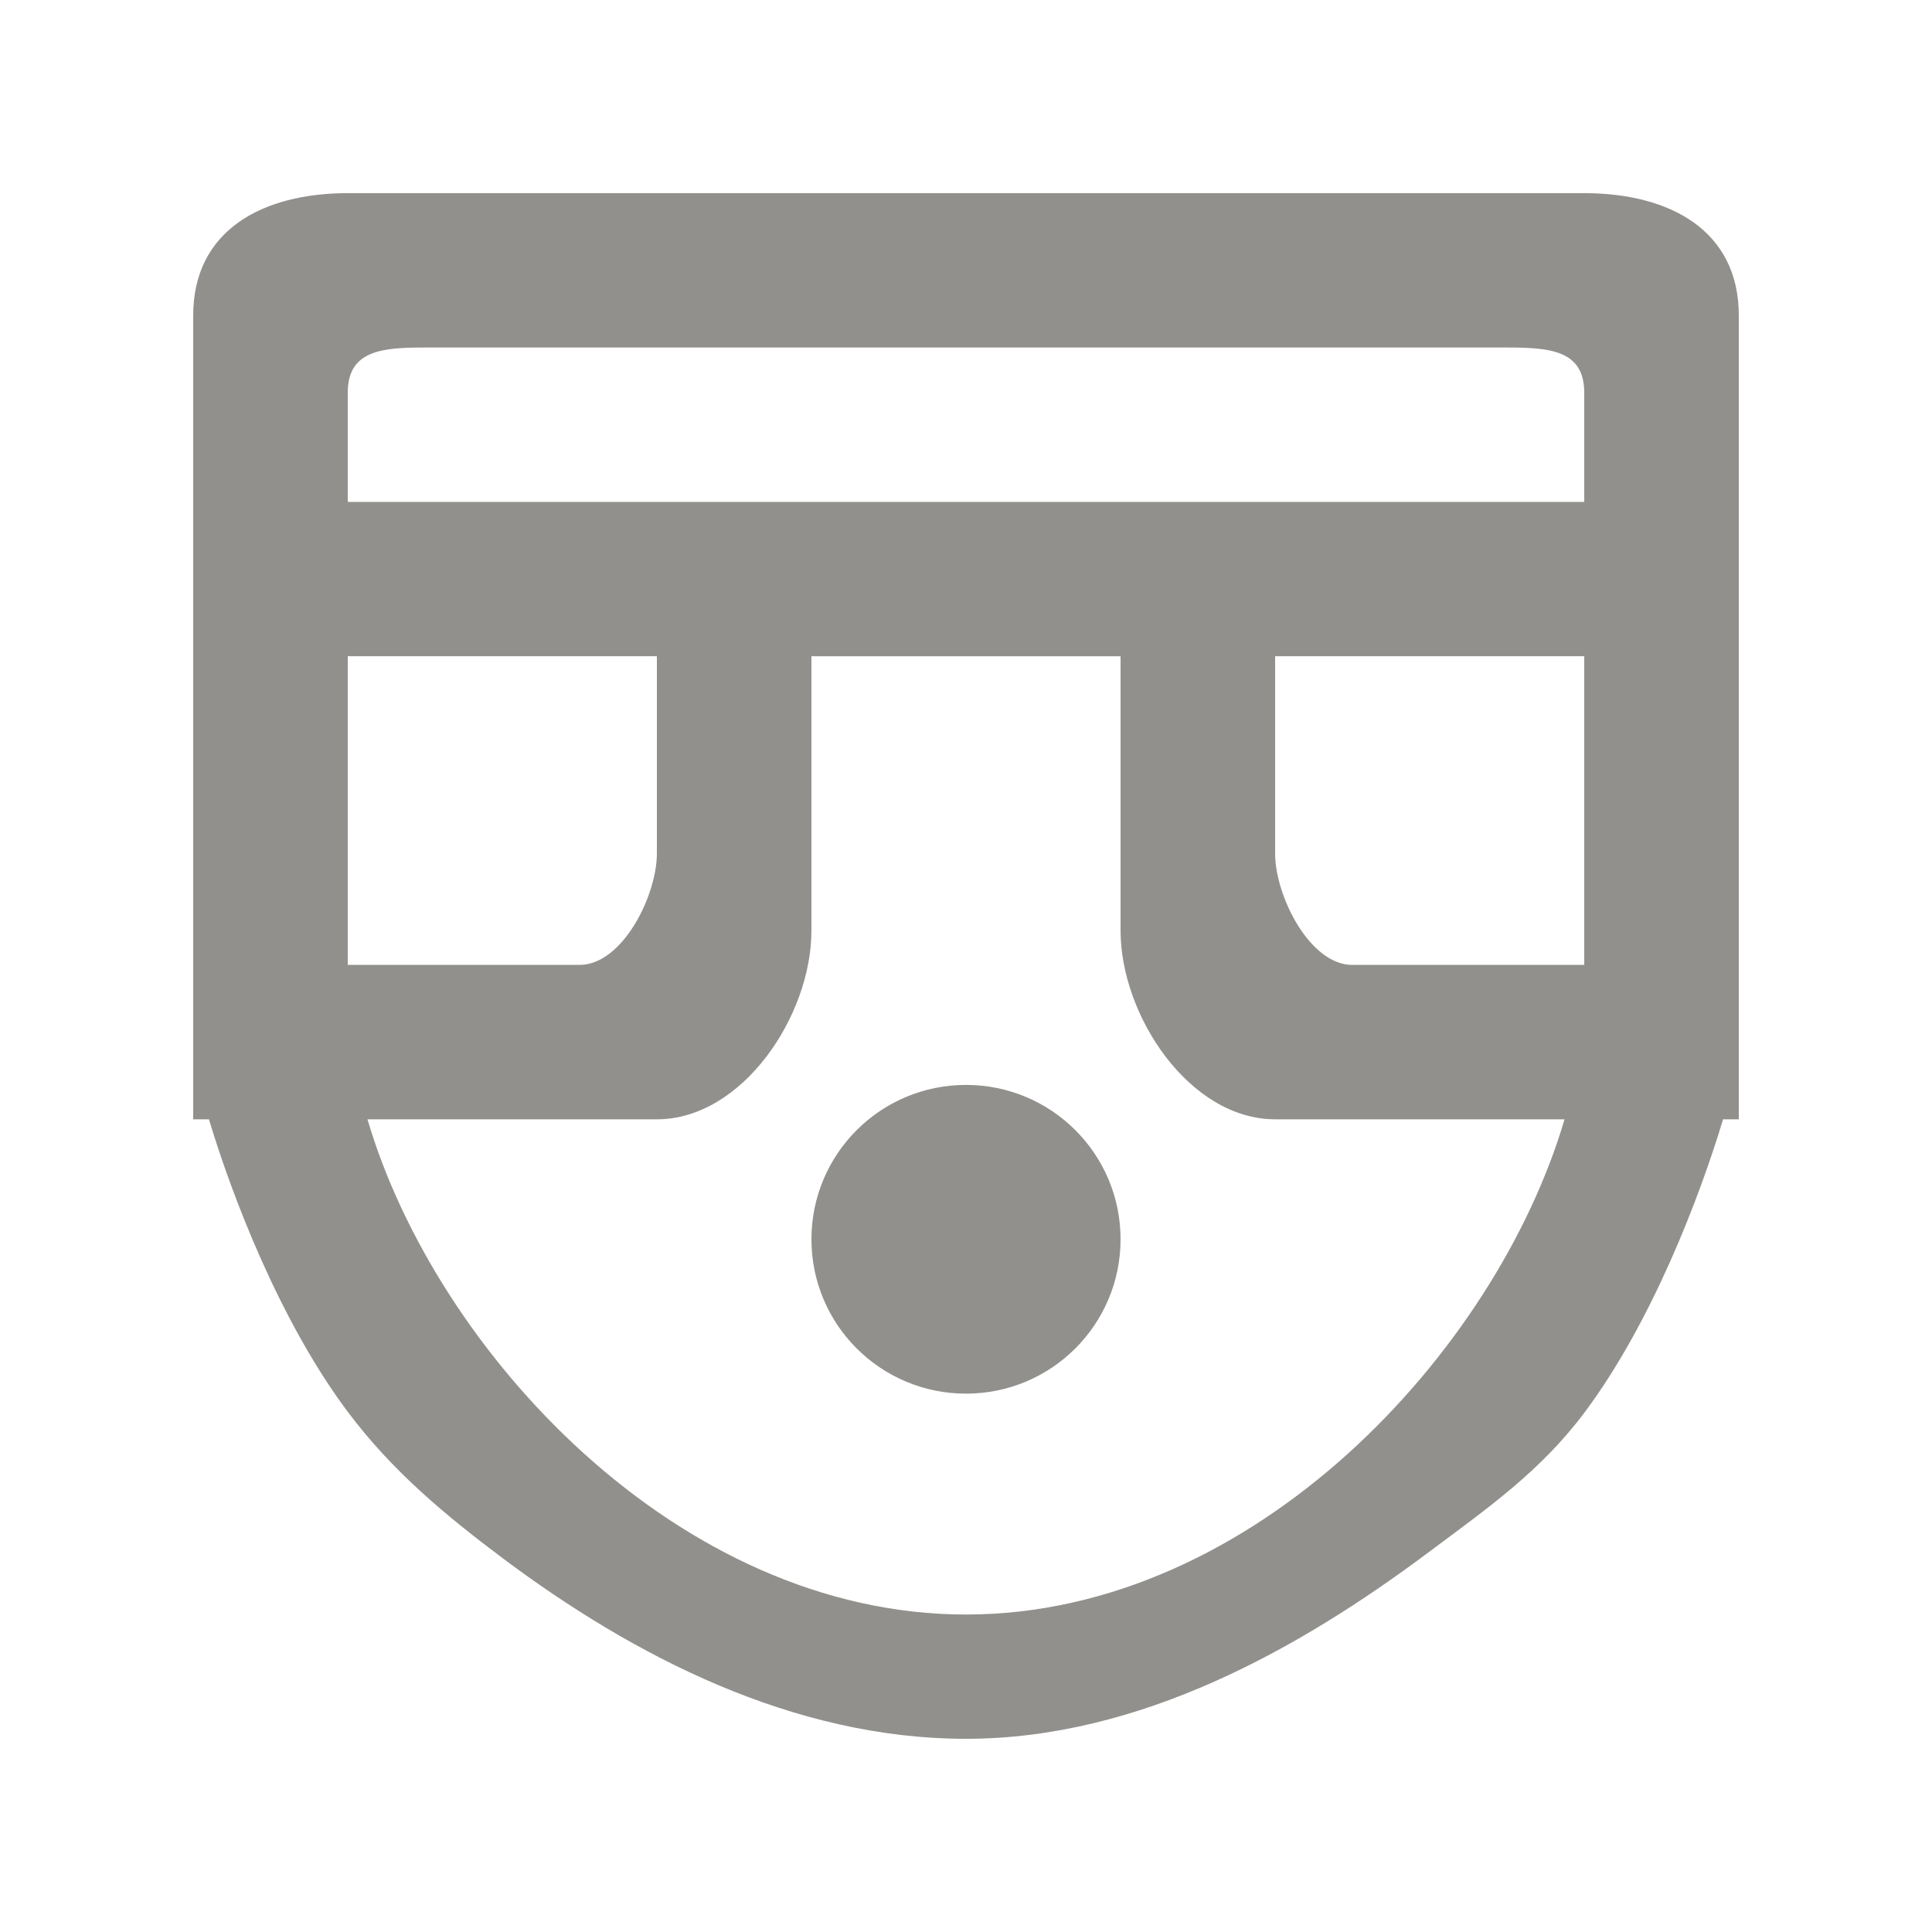 <!-- Generated by IcoMoon.io -->
<svg version="1.1" xmlns="http://www.w3.org/2000/svg" width="40" height="40" viewBox="0 0 40 40">
<title>mp-emoji_surprised-6</title>
<path fill="#91908d" d="M23.2 25.658c0 1.766-1.432 3.196-3.2 3.196s-3.2-1.43-3.2-3.196c0-1.766 1.432-3.196 3.2-3.196s3.2 1.43 3.2 3.196v0zM23.2 10.391h-16v-2.261c0-0.882 0.717-0.935 1.6-0.935h22.4c0.883 0 1.6 0.053 1.6 0.935v2.261h-9.6zM28 19.978c-0.883 0-1.6-1.427-1.6-2.309v-4.083h6.4v6.391h-4.8zM20 33.427c-5.968 0-10.981-5.46-12.392-10.253h5.992c1.768 0 3.2-2.141 3.2-3.907v-5.68h6.4v5.68c0 1.766 1.432 3.907 3.2 3.907h5.992c-1.411 4.794-6.424 10.253-12.392 10.253v0zM13.6 13.586v4.082c0 0.882-0.717 2.309-1.6 2.309h-4.8v-6.391h6.4zM32.8 3.999h-25.6c-1.768 0-3.2 0.769-3.2 2.533v16.642h0.326c0.48 1.598 1.475 4.191 2.874 6.056 0.918 1.224 2.005 2.13 3.229 3.047 2.672 1.997 5.978 3.723 9.571 3.723s6.899-1.86 9.571-3.857c1.224-0.916 2.31-1.668 3.229-2.891 1.398-1.865 2.394-4.48 2.874-6.078h0.326v-16.642c0-1.764-1.432-2.533-3.2-2.533v0z"></path>
</svg>
